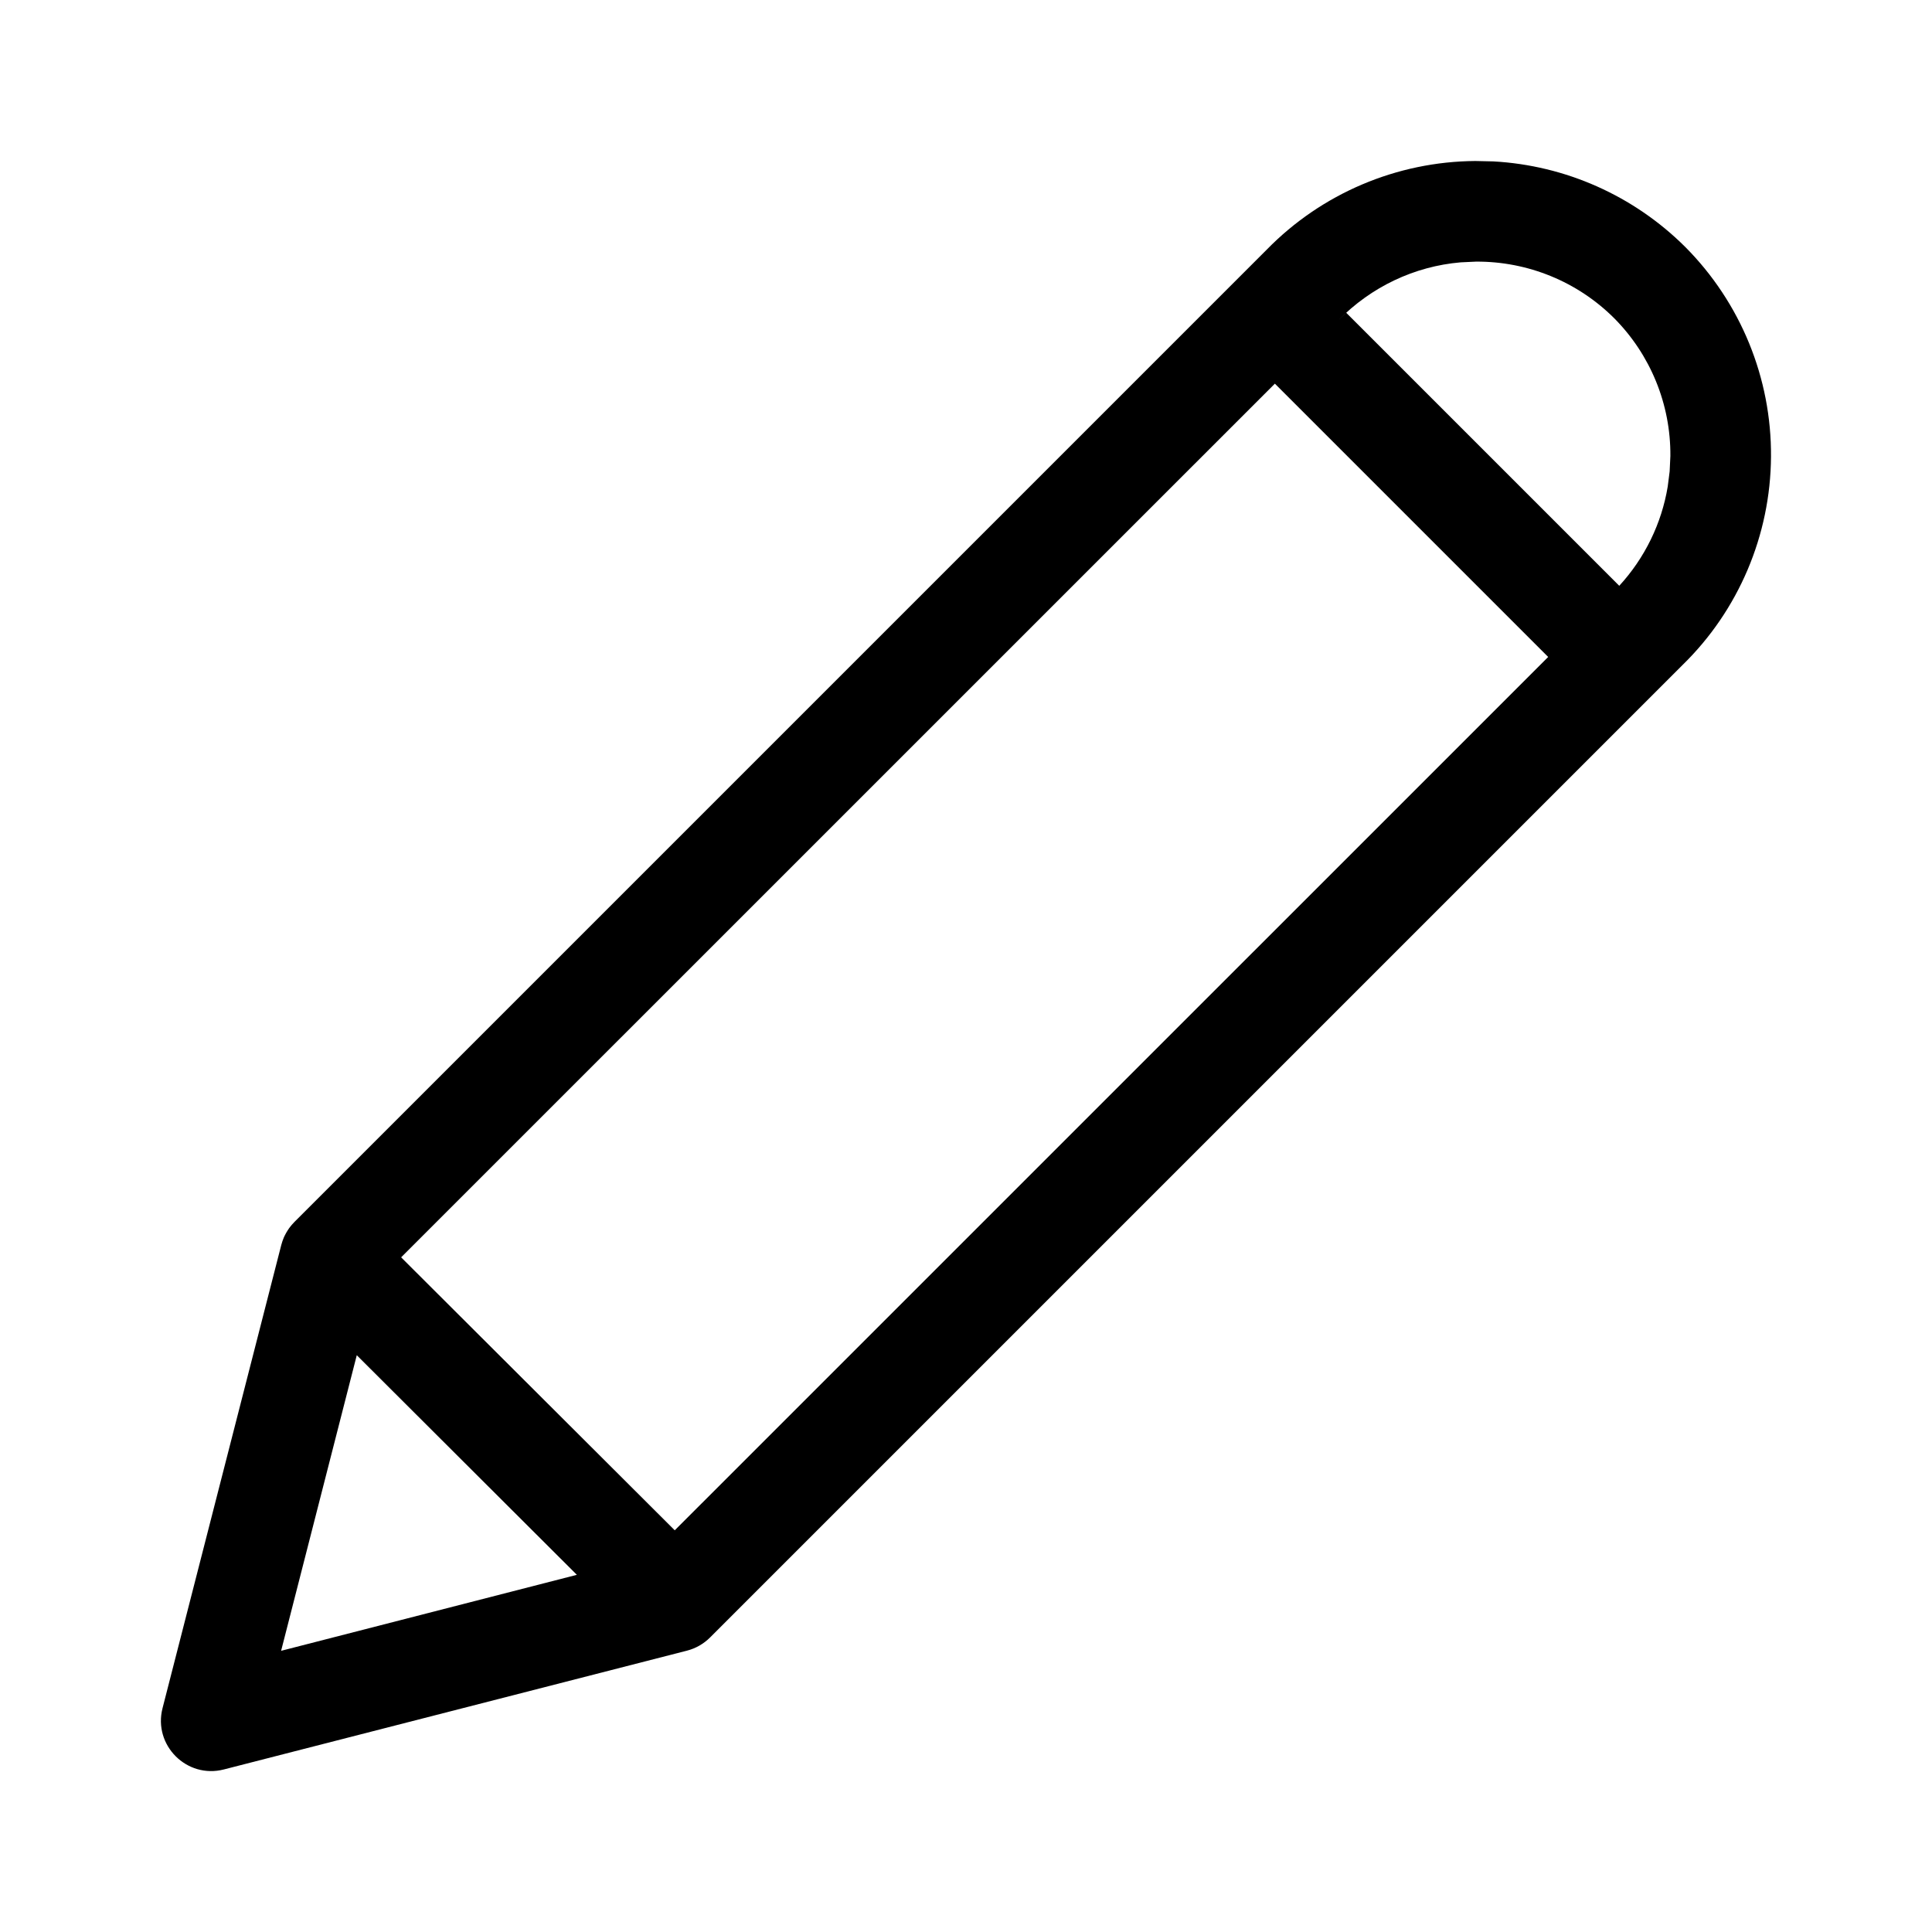<?xml version="1.0" encoding="UTF-8"?>
<svg width="24px" height="24px" viewBox="0 0 24 24" version="1.1" xmlns="http://www.w3.org/2000/svg" xmlns:xlink="http://www.w3.org/1999/xlink">
    <title>Icon/Essential/Edit</title>
    <g id="Icons" stroke="none" stroke-width="1" fill="none" fill-rule="evenodd">
        <g id="Overview" transform="translate(-1041, -396)" fill="currentColor">
            <g id="Icons" transform="translate(368.5, 100)">
                <g id="Icon/Essential/Edit" transform="translate(672.5, 296)">
                    <path d="M18.327,2 L18.551,2.005 C19.446,2.054 20.294,2.43 20.934,3.067 C21.623,3.759 22.007,4.697 22,5.673 C21.994,6.648 21.597,7.581 20.904,8.258 L20.904,8.258 L8.821,20.341 C8.742,20.42 8.643,20.477 8.534,20.505 L8.534,20.505 L2.78,21.981 C2.32,22.099 1.901,21.68 2.019,21.22 L2.019,21.22 L3.494,15.466 C3.503,15.434 3.513,15.402 3.526,15.372 C3.531,15.362 3.535,15.353 3.54,15.343 C3.551,15.322 3.562,15.301 3.575,15.282 C3.581,15.273 3.587,15.264 3.593,15.255 C3.613,15.228 3.634,15.203 3.658,15.179 L3.658,15.179 L15.736,3.101 C16.418,2.403 17.351,2.007 18.327,2 L18.327,2 Z M4.432,16.835 L3.492,20.507 L7.166,19.563 L4.432,16.835 Z M15.837,4.766 L4.983,15.619 L8.382,19.01 L19.232,8.161 L15.837,4.766 Z M18.335,3.25 L18.144,3.259 C17.572,3.308 17.034,3.562 16.625,3.98 L16.723,3.885 L20.115,7.277 C20.432,6.932 20.641,6.503 20.717,6.045 L20.741,5.856 L20.75,5.664 C20.755,5.022 20.502,4.405 20.05,3.951 C19.595,3.498 18.978,3.246 18.335,3.25 L18.335,3.25 Z" id="Edit"></path>
                </g>
            </g>
        </g>
    </g>
</svg>

